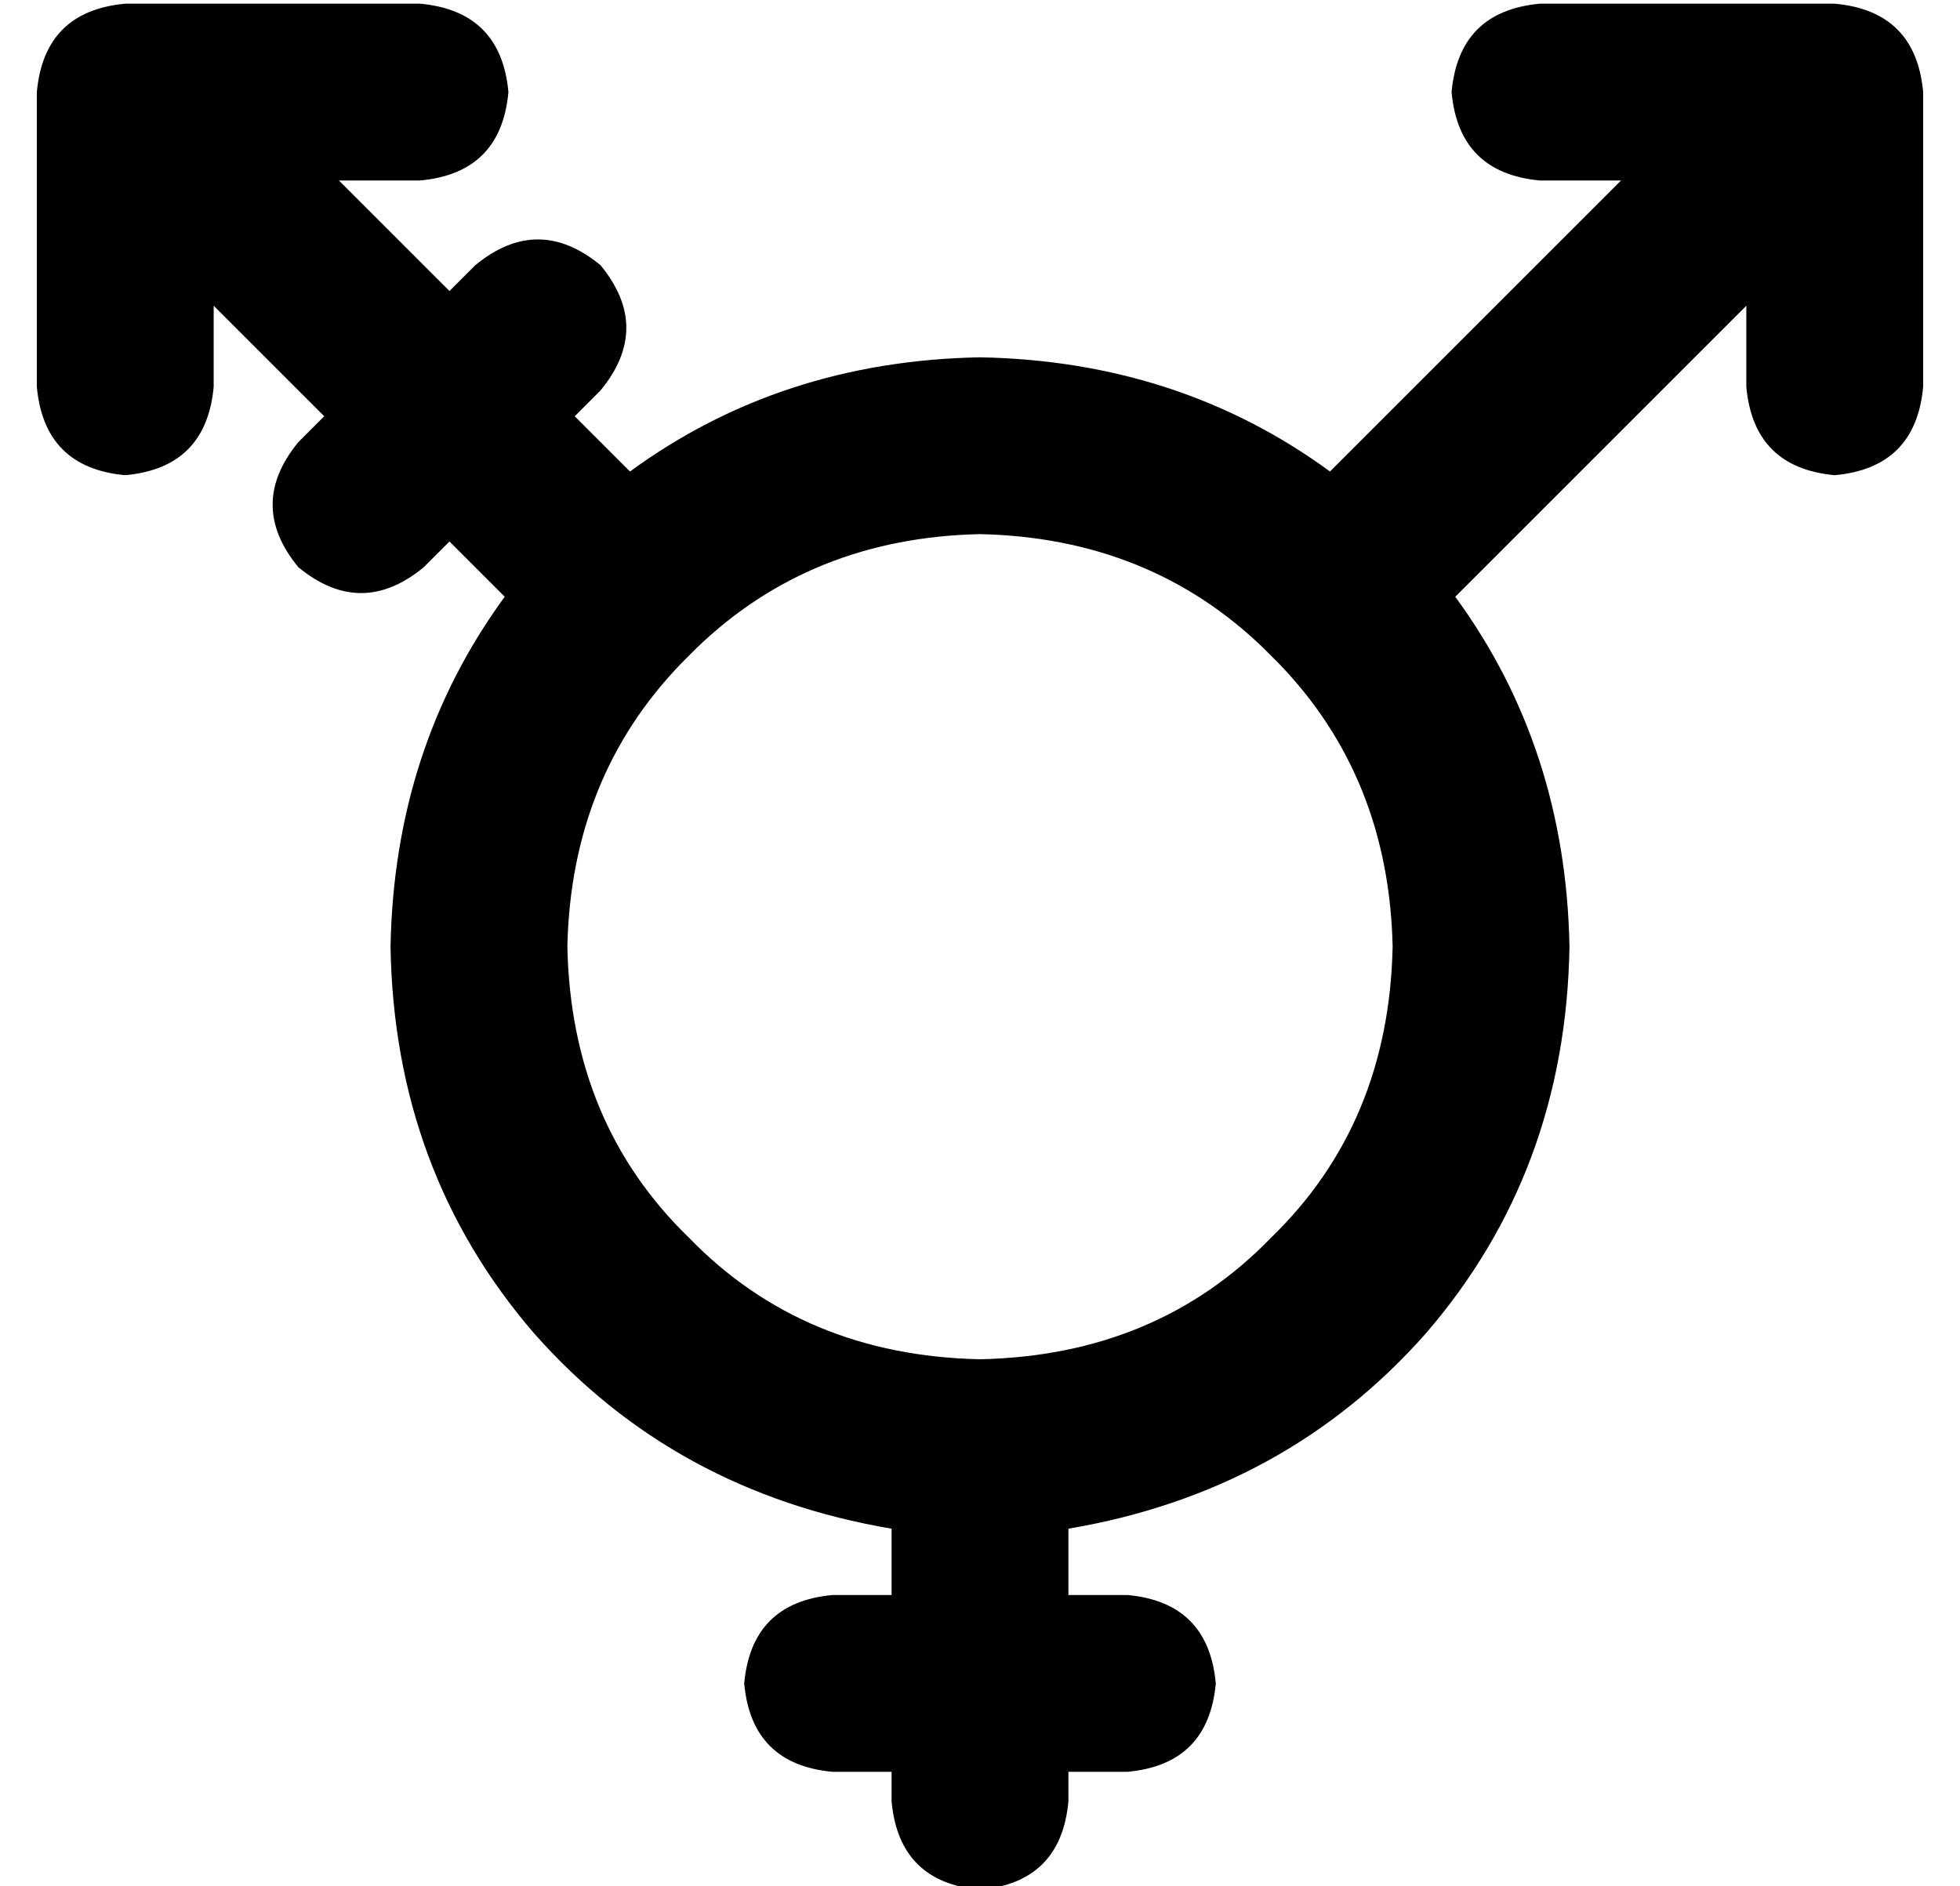 <?xml version="1.0" standalone="no"?>
<!DOCTYPE svg PUBLIC "-//W3C//DTD SVG 1.1//EN" "http://www.w3.org/Graphics/SVG/1.1/DTD/svg11.dtd" >
<svg xmlns="http://www.w3.org/2000/svg" xmlns:xlink="http://www.w3.org/1999/xlink" version="1.1" viewBox="-10 -40 532 512">
   <path fill="currentColor"
d="M128 -15q-2 -22 -24 -24h-80v0q-22 2 -24 24v80v0q2 22 24 24q22 -2 24 -24v-22v0l30 30v0l-7 7v0q-14 17 0 34q17 14 34 0l7 -7v0l15 15v0q-30 41 -31 95q1 61 39 105q38 43 97 53v18v0h-16v0q-22 2 -24 24q2 22 24 24h16v0v8v0q2 22 24 24q22 -2 24 -24v-8v0h16v0
q22 -2 24 -24q-2 -22 -24 -24h-16v0v-18v0q59 -10 97 -53q38 -44 39 -105q-1 -54 -31 -95l79 -79v0v22v0q2 22 24 24q22 -2 24 -24v-80v0q-2 -22 -24 -24h-80v0q-22 2 -24 24q2 22 24 24h22v0l-79 79v0q-41 -30 -95 -31q-54 1 -95 31l-15 -15v0l7 -7v0q14 -17 0 -34
q-17 -14 -34 0l-7 7v0l-30 -30v0h22v0q22 -2 24 -24v0zM256 329q-48 -1 -79 -33v0v0q-32 -31 -33 -79q1 -46 31 -77l2 -2l2 -2q31 -30 77 -31q46 1 77 31l2 2l2 2q30 31 31 77q-1 48 -33 79q-31 32 -79 33v0z" />
</svg>
